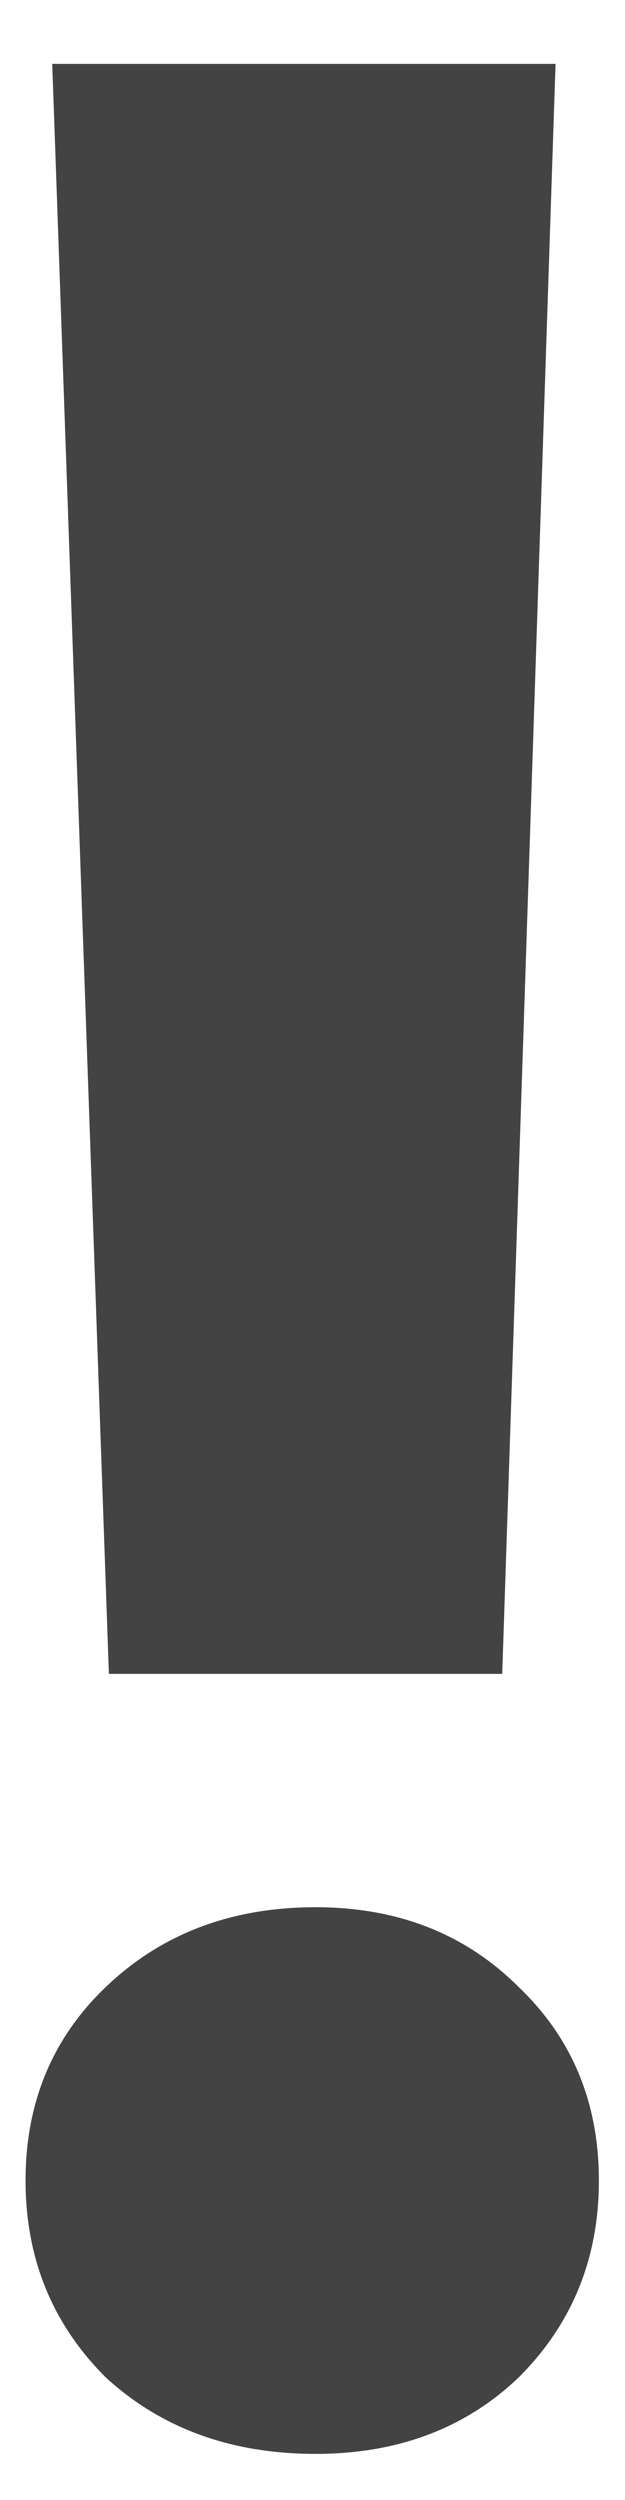 <svg width="9" height="36" viewBox="0 0 9 36" fill="none" xmlns="http://www.w3.org/2000/svg">
<path d="M8 0.92L7.232 24.104H1.568L0.752 0.92H8ZM4.544 35.336C3.328 35.336 2.32 34.968 1.52 34.232C0.752 33.464 0.368 32.52 0.368 31.4C0.368 30.28 0.752 29.352 1.52 28.616C2.32 27.848 3.328 27.464 4.544 27.464C5.728 27.464 6.704 27.848 7.472 28.616C8.24 29.352 8.624 30.28 8.624 31.4C8.624 32.52 8.24 33.464 7.472 34.232C6.704 34.968 5.728 35.336 4.544 35.336Z" fill="#434343"/>
</svg>
